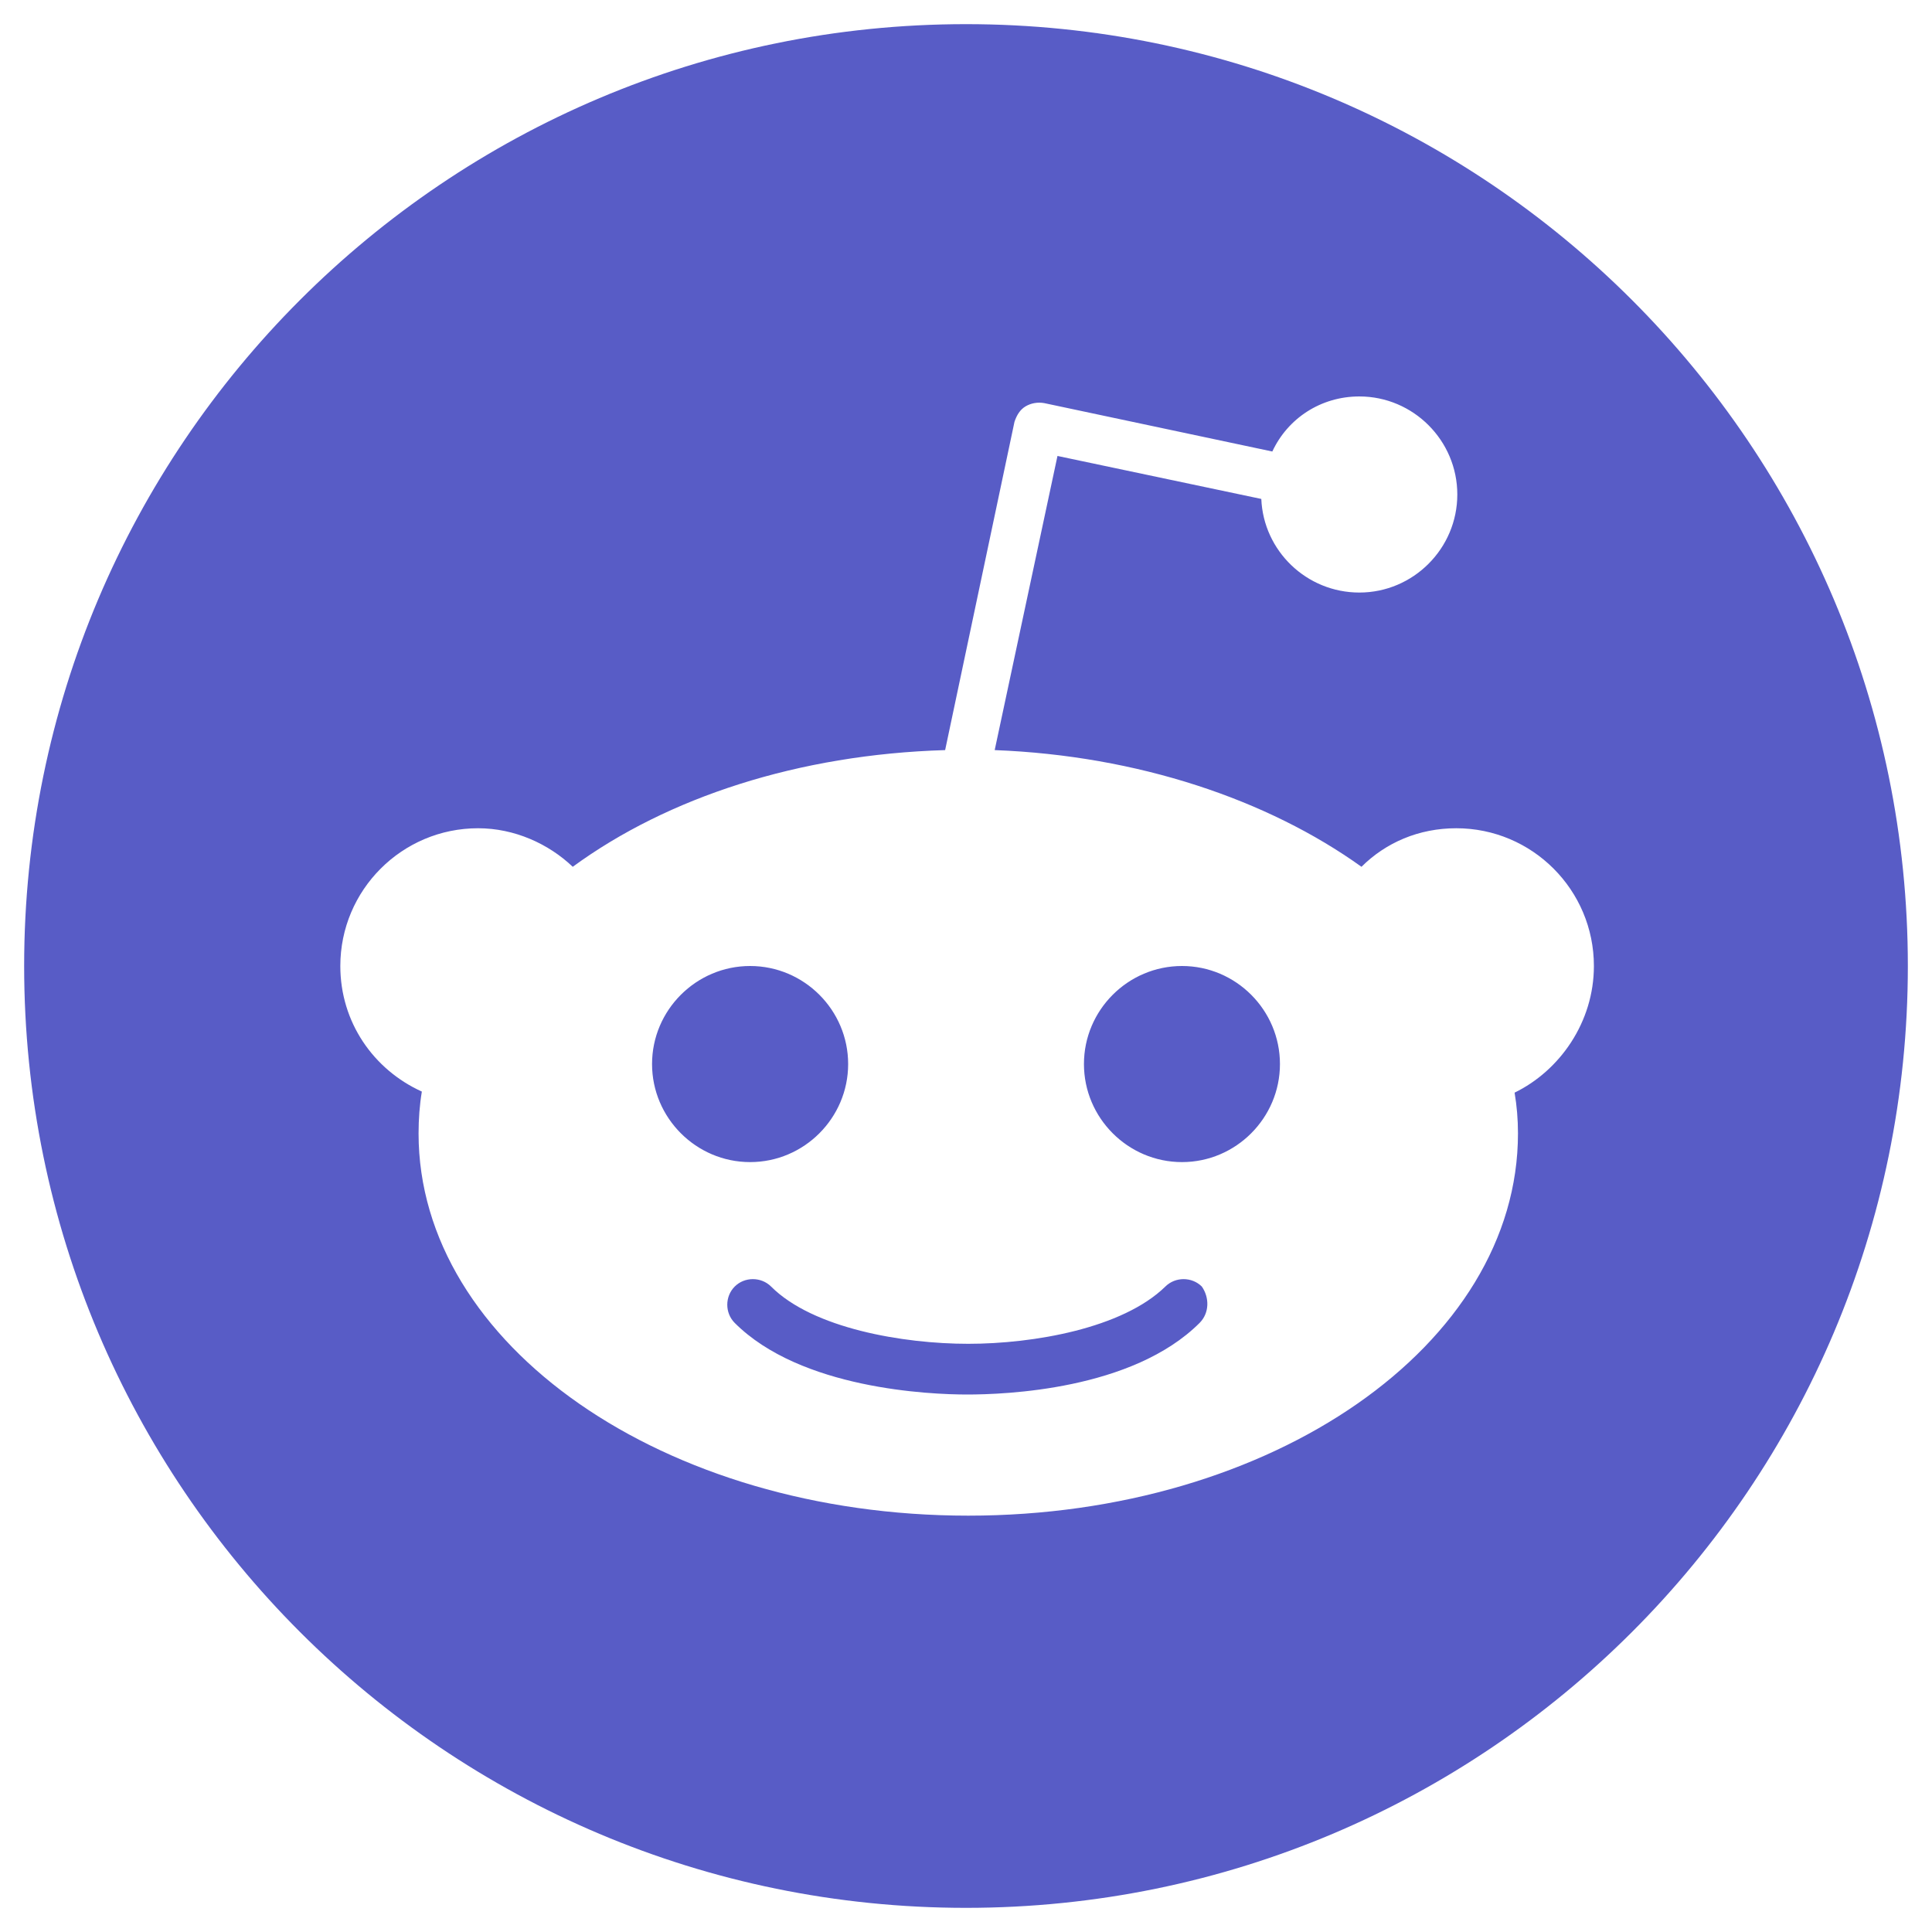 <svg width="20" height="20" viewBox="0 0 20 20" fill="none" xmlns="http://www.w3.org/2000/svg">
<path fill-rule="evenodd" clip-rule="evenodd" d="M19.75 10C19.75 15.385 15.385 19.75 10 19.75C4.615 19.75 0.25 15.385 0.25 10C0.25 4.615 4.615 0.25 10 0.25C15.385 0.25 19.75 4.615 19.75 10ZM15.075 8.574C15.862 8.574 16.5 9.213 16.5 10C16.5 10.581 16.147 11.083 15.679 11.311C15.702 11.448 15.714 11.585 15.714 11.733C15.714 13.923 13.171 15.69 10.023 15.69C6.876 15.69 4.333 13.923 4.333 11.733C4.333 11.585 4.344 11.437 4.367 11.3C3.865 11.072 3.523 10.581 3.523 10C3.523 9.213 4.162 8.574 4.949 8.574C5.325 8.574 5.678 8.734 5.929 8.973C6.91 8.255 8.267 7.81 9.784 7.765L10.502 4.366C10.525 4.298 10.559 4.241 10.616 4.207C10.673 4.173 10.742 4.161 10.81 4.173L13.171 4.674C13.33 4.332 13.672 4.104 14.072 4.104C14.63 4.104 15.086 4.56 15.086 5.119C15.086 5.678 14.63 6.134 14.072 6.134C13.524 6.134 13.079 5.701 13.057 5.165L10.947 4.72L10.297 7.765C11.779 7.822 13.125 8.278 14.094 8.973C14.345 8.723 14.687 8.574 15.075 8.574ZM7.765 10C7.207 10 6.75 10.456 6.75 11.015C6.75 11.573 7.207 12.03 7.765 12.03C8.324 12.03 8.78 11.573 8.78 11.015C8.78 10.456 8.324 10 7.765 10ZM10.012 14.436C10.399 14.436 11.722 14.39 12.418 13.695C12.521 13.592 12.521 13.432 12.441 13.318C12.338 13.216 12.167 13.216 12.064 13.318C11.62 13.752 10.696 13.911 10.023 13.911C9.35 13.911 8.415 13.752 7.982 13.318C7.879 13.216 7.708 13.216 7.606 13.318C7.503 13.421 7.503 13.592 7.606 13.695C8.29 14.379 9.624 14.436 10.012 14.436ZM11.221 11.015C11.221 11.573 11.677 12.03 12.236 12.03C12.794 12.03 13.25 11.573 13.25 11.015C13.25 10.456 12.794 10 12.236 10C11.677 10 11.221 10.456 11.221 11.015Z" fill="#585CC6"/>
</svg>
